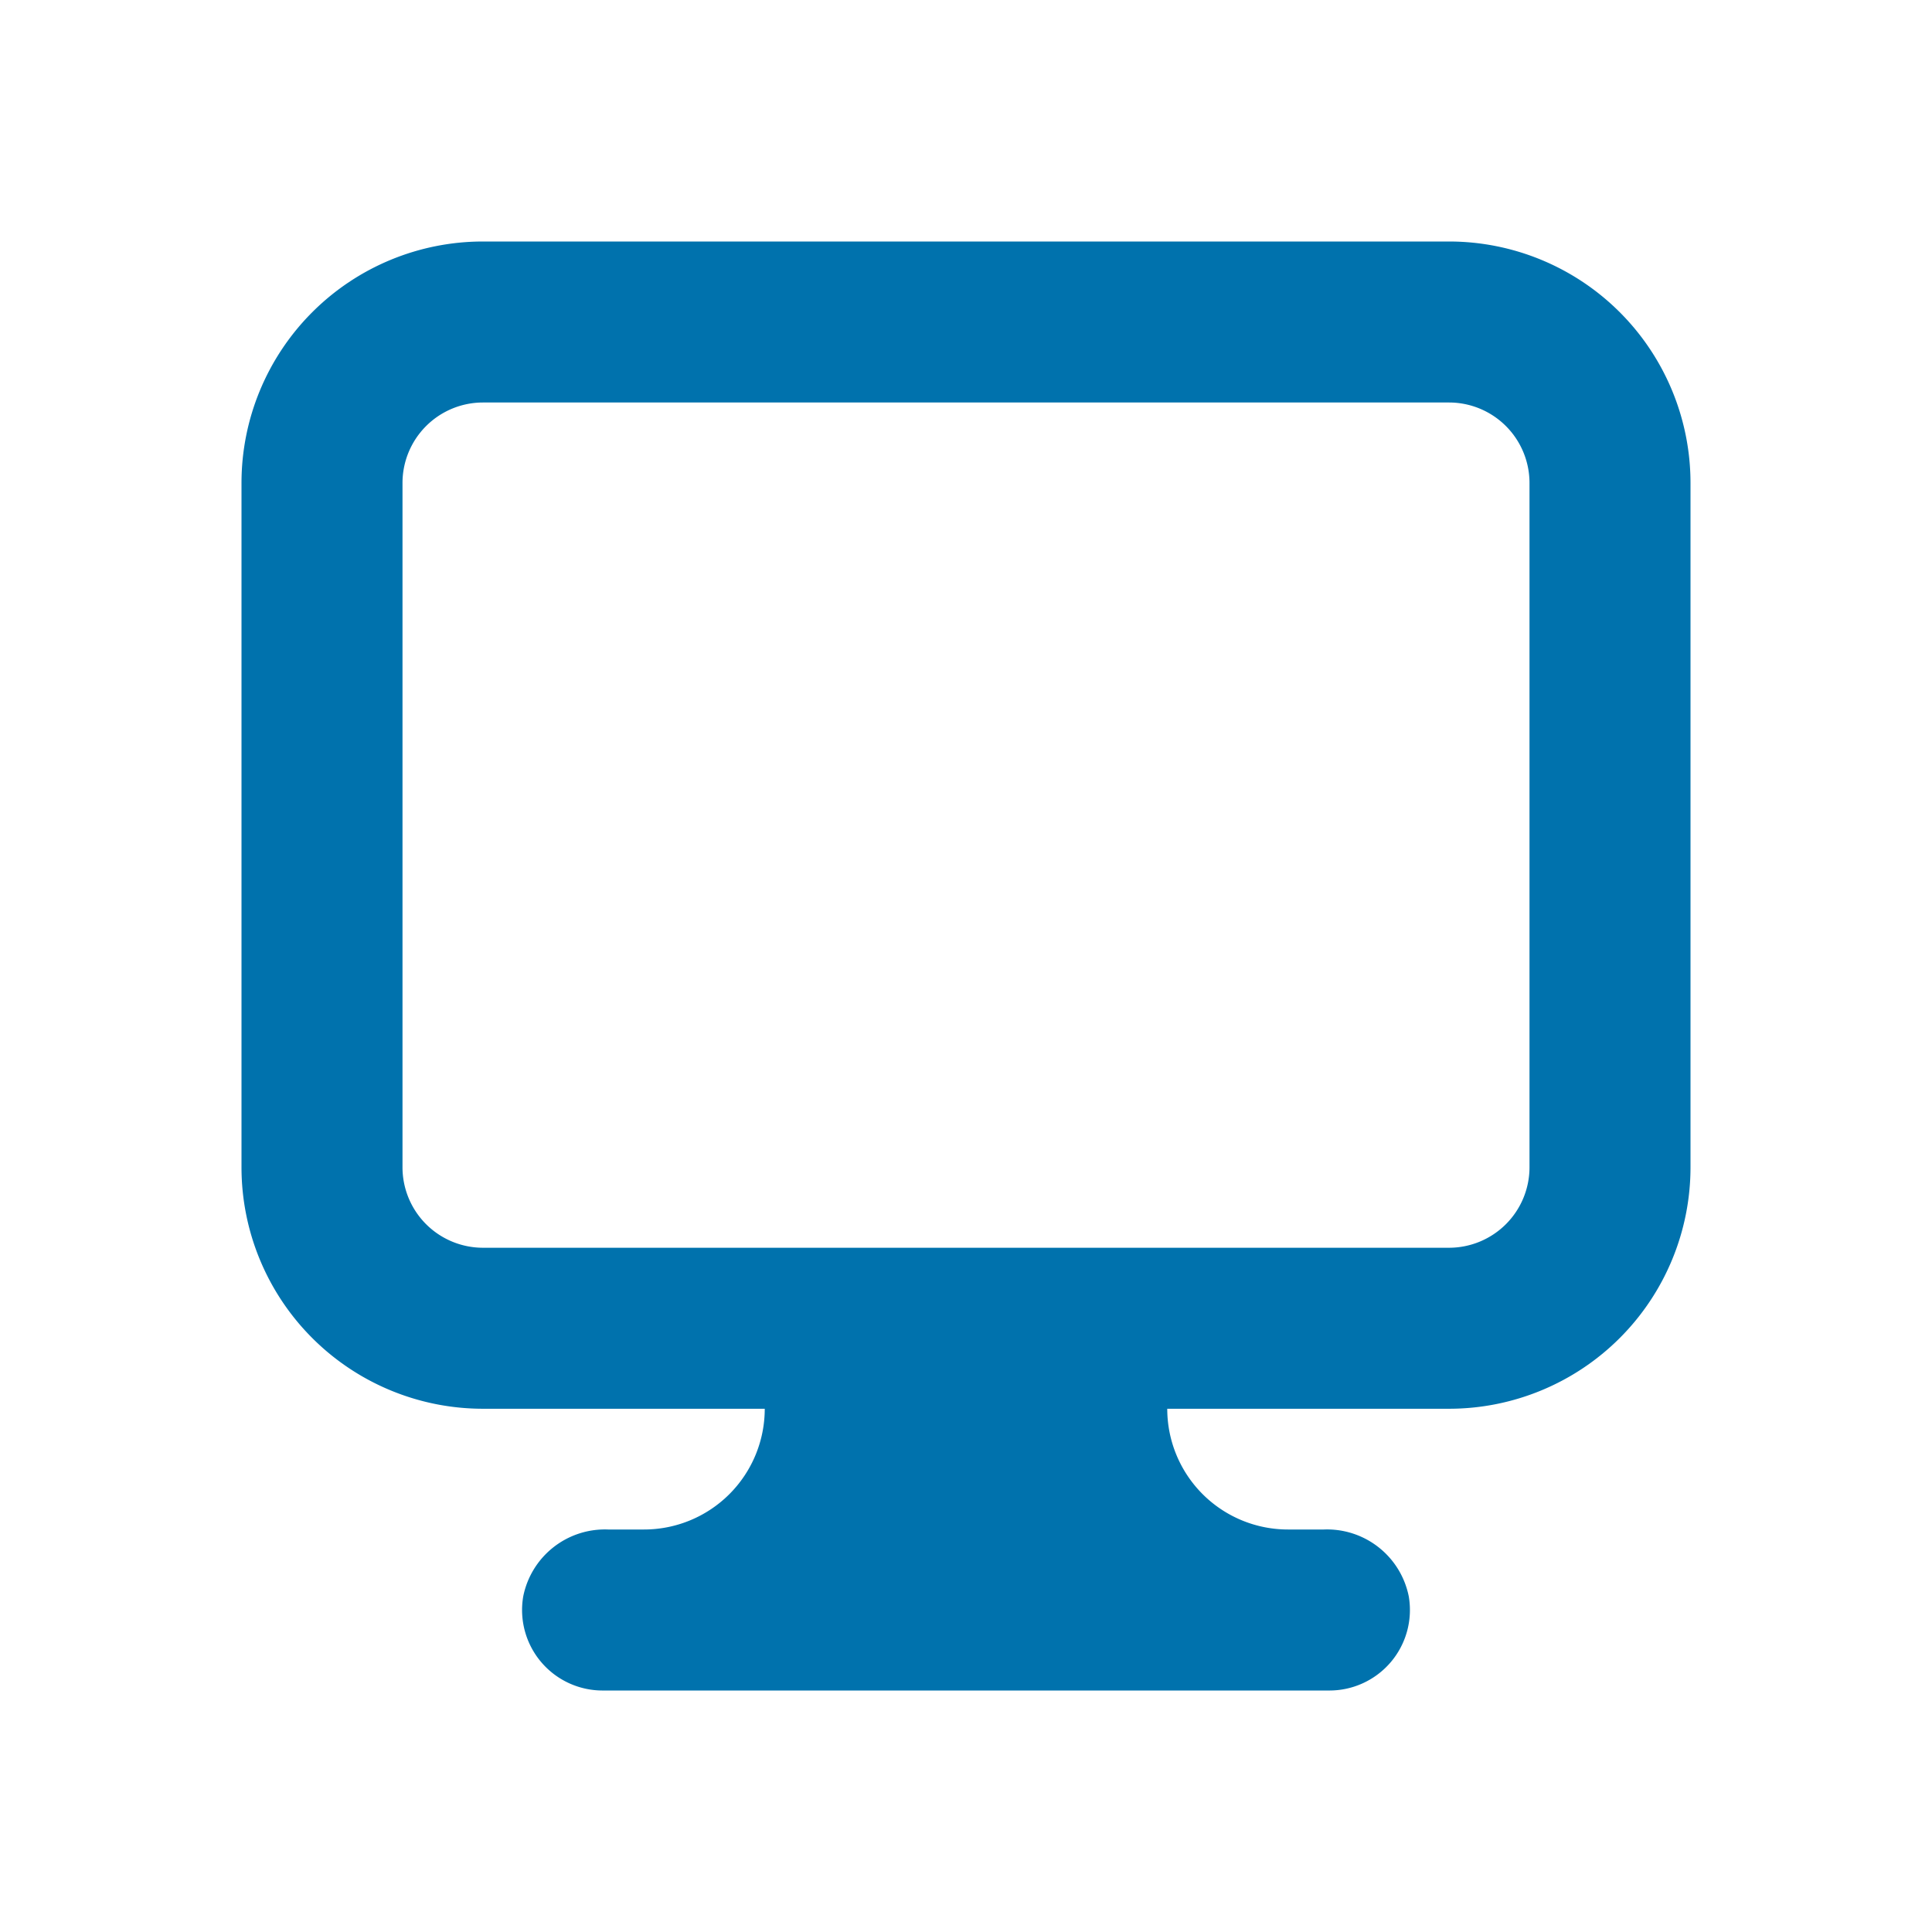 <svg xmlns="http://www.w3.org/2000/svg" xmlns:xlink="http://www.w3.org/1999/xlink" viewBox="0 0 48 48"><defs><style>.cls-1{fill:#0072ad;}.cls-2{opacity:0;}.cls-3{clip-path:url(#clip-path);}</style><clipPath id="clip-path"><rect class="cls-1" width="48" height="48"/></clipPath></defs><g id="icones"><path class="cls-1" d="M36,6H12a6,6,0,0,0-6,6V29a6,6,0,0,0,6,6h7a3,3,0,0,1-3,3h-.89A2.07,2.07,0,0,0,13,39.66,2,2,0,0,0,15,42H33a2,2,0,0,0,2-2.34A2.07,2.07,0,0,0,32.89,38H32a3,3,0,0,1-3-3h7a6,6,0,0,0,6-6V12a6,6,0,0,0-6-6m2,23a2,2,0,0,1-2,2H12a2,2,0,0,1-2-2V12a2,2,0,0,1,2-2H36a2,2,0,0,1,2,2Z"/><g class="cls-2"><rect class="cls-1" width="48" height="48"/><g class="cls-3"><g class="cls-2"><rect class="cls-1" width="48" height="48"/><g class="cls-3"><rect class="cls-1" width="48" height="48"/></g></g></g></g></g></svg>